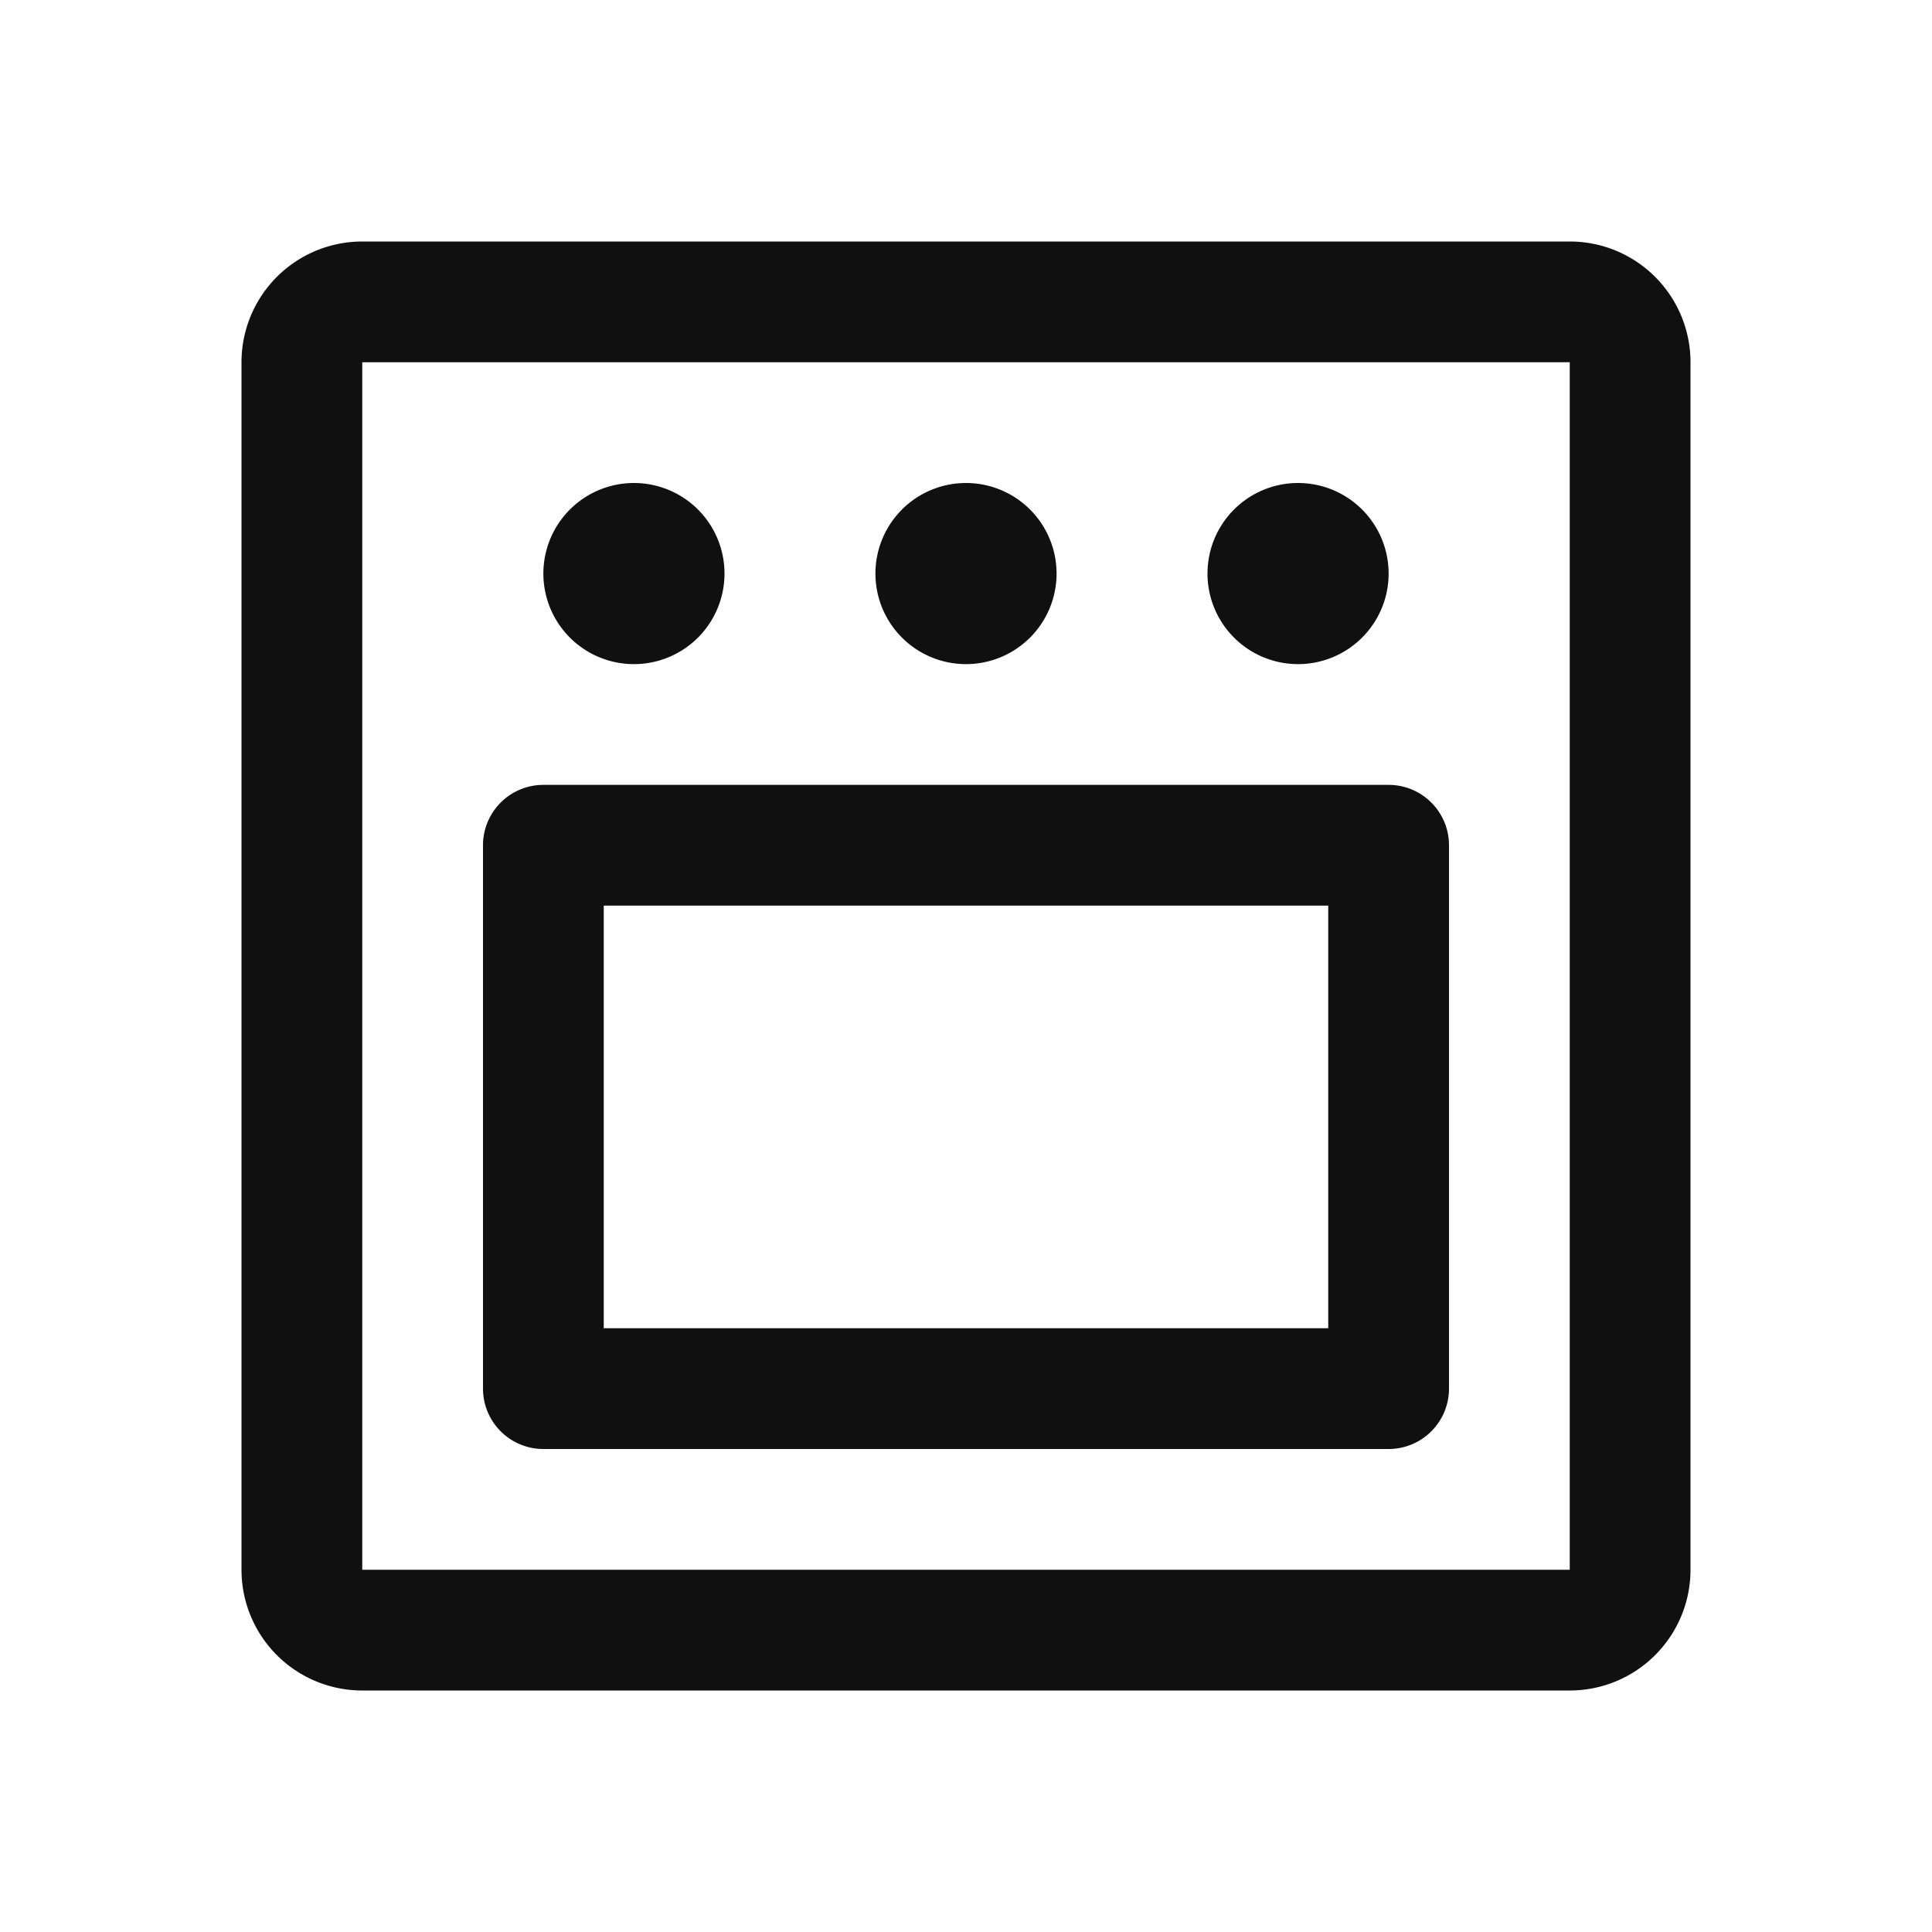 <svg xmlns="http://www.w3.org/2000/svg" viewBox="0 0 256 256" fill="#101010"><path d="M208,32H48A16,16,0,0,0,32,48V208a16,16,0,0,0,16,16H208a16,16,0,0,0,16-16V48A16,16,0,0,0,208,32Zm0,176H48V48H208V208ZM72,76A12,12,0,1,1,84,88,12,12,0,0,1,72,76Zm44,0a12,12,0,1,1,12,12A12,12,0,0,1,116,76Zm44,0a12,12,0,1,1,12,12A12,12,0,0,1,160,76Zm24,28H72a8,8,0,0,0-8,8v72a8,8,0,0,0,8,8H184a8,8,0,0,0,8-8V112A8,8,0,0,0,184,104Zm-8,72H80V120h96Z"/></svg>